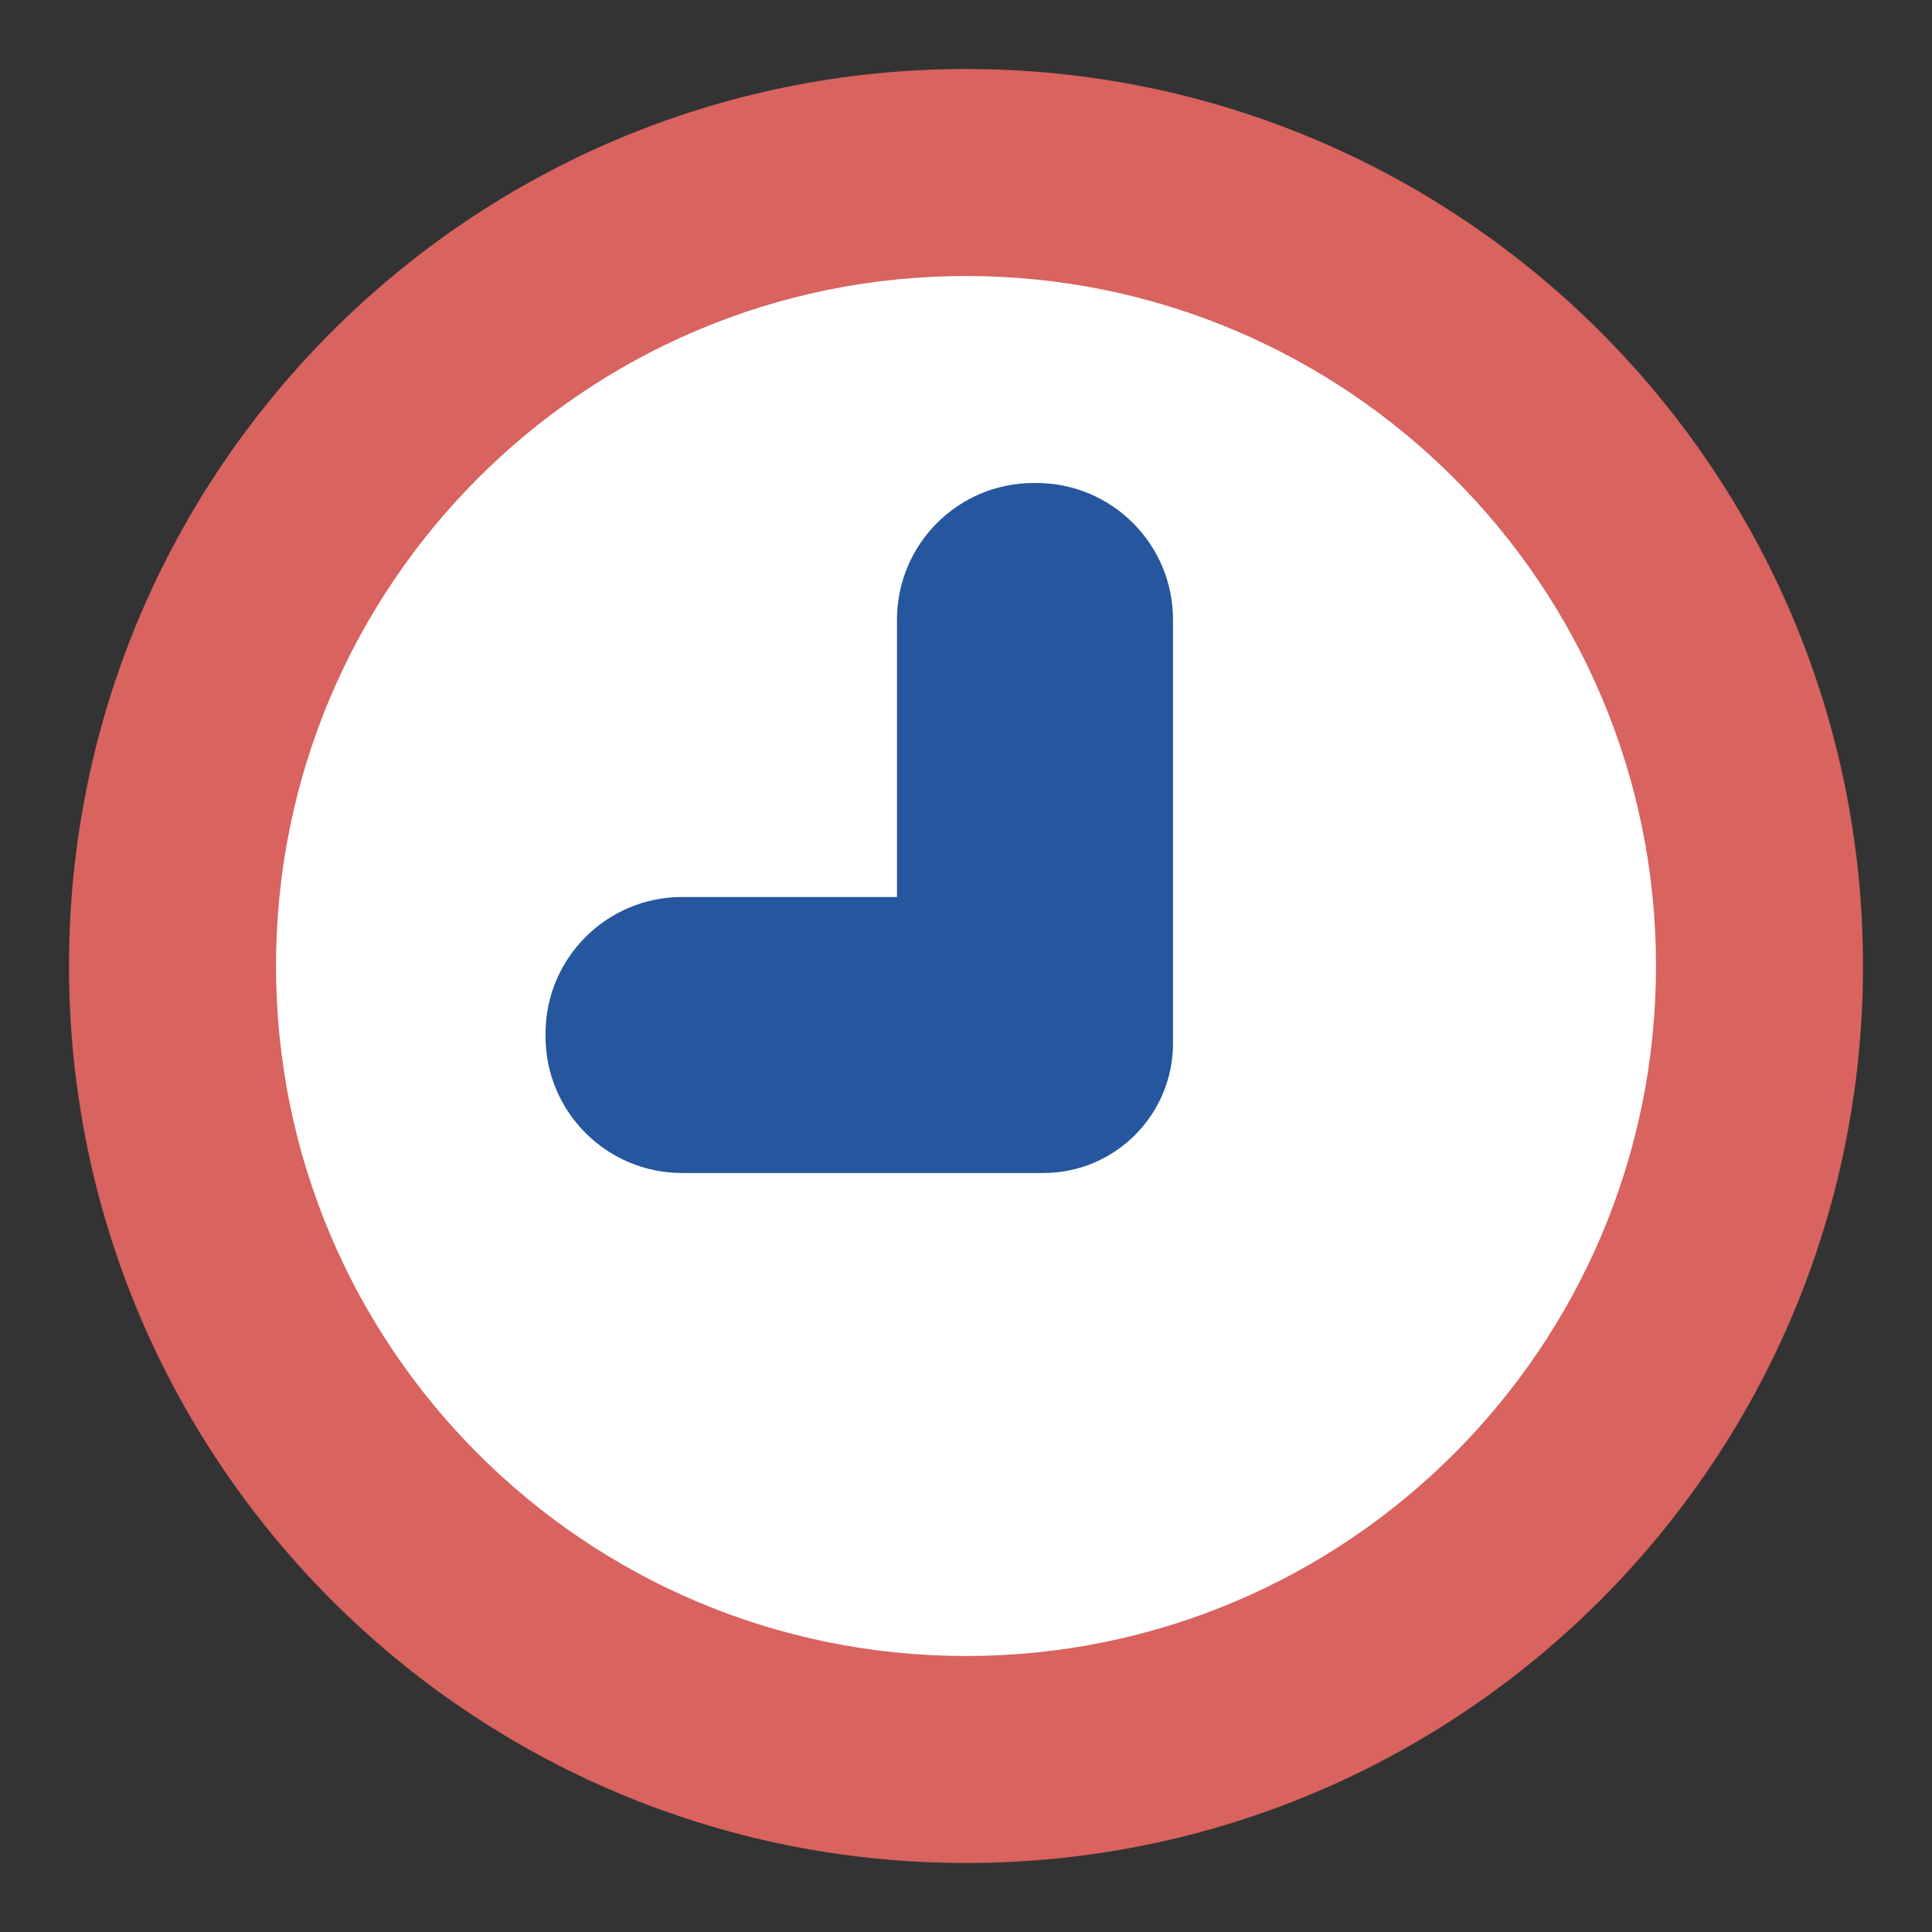 <?xml version="1.0" encoding="iso-8859-1"?>
<!-- Generator: Adobe Illustrator 17.1.0, SVG Export Plug-In . SVG Version: 6.00 Build 0)  -->
<!DOCTYPE svg PUBLIC "-//W3C//DTD SVG 1.1//EN" "http://www.w3.org/Graphics/SVG/1.1/DTD/svg11.dtd">
<svg version="1.1" id="&#x30EC;&#x30A4;&#x30E4;&#x30FC;_1"
	 xmlns="http://www.w3.org/2000/svg" xmlns:xlink="http://www.w3.org/1999/xlink" x="0px" y="0px" viewBox="0 0 1792 1792"
	 style="enable-background:new 0 0 1792 1792;" xml:space="preserve">
<rect x="0" y="0" width="1792" height="1792" fill="#333333" stroke="none"/>
<circle style="fill:#FFFFFF;" cx="897" cy="896" r="704"/>
<path style="fill:#D8635F;" d="M896,64C436.499,64,64,436.499,64,896s372.499,832,832,832s832-372.499,832-832S1355.501,64,896,64z
	 M896,1536c-353.462,0-640-286.538-640-640s286.538-640,640-640s640,286.538,640,640S1249.462,1536,896,1536z"/>
<path style="fill:#25569E;" d="M961.28,448h-2.56C888.734,448,832,504.734,832,574.72V832H632.72
	C562.734,832,506,888.734,506,958.72v2.561c0,69.985,56.734,126.72,126.72,126.72H832h122h13.673
	c66.455,0,120.327-53.872,120.327-120.327V574.72C1088,504.734,1031.266,448,961.28,448z"/>
</svg>
